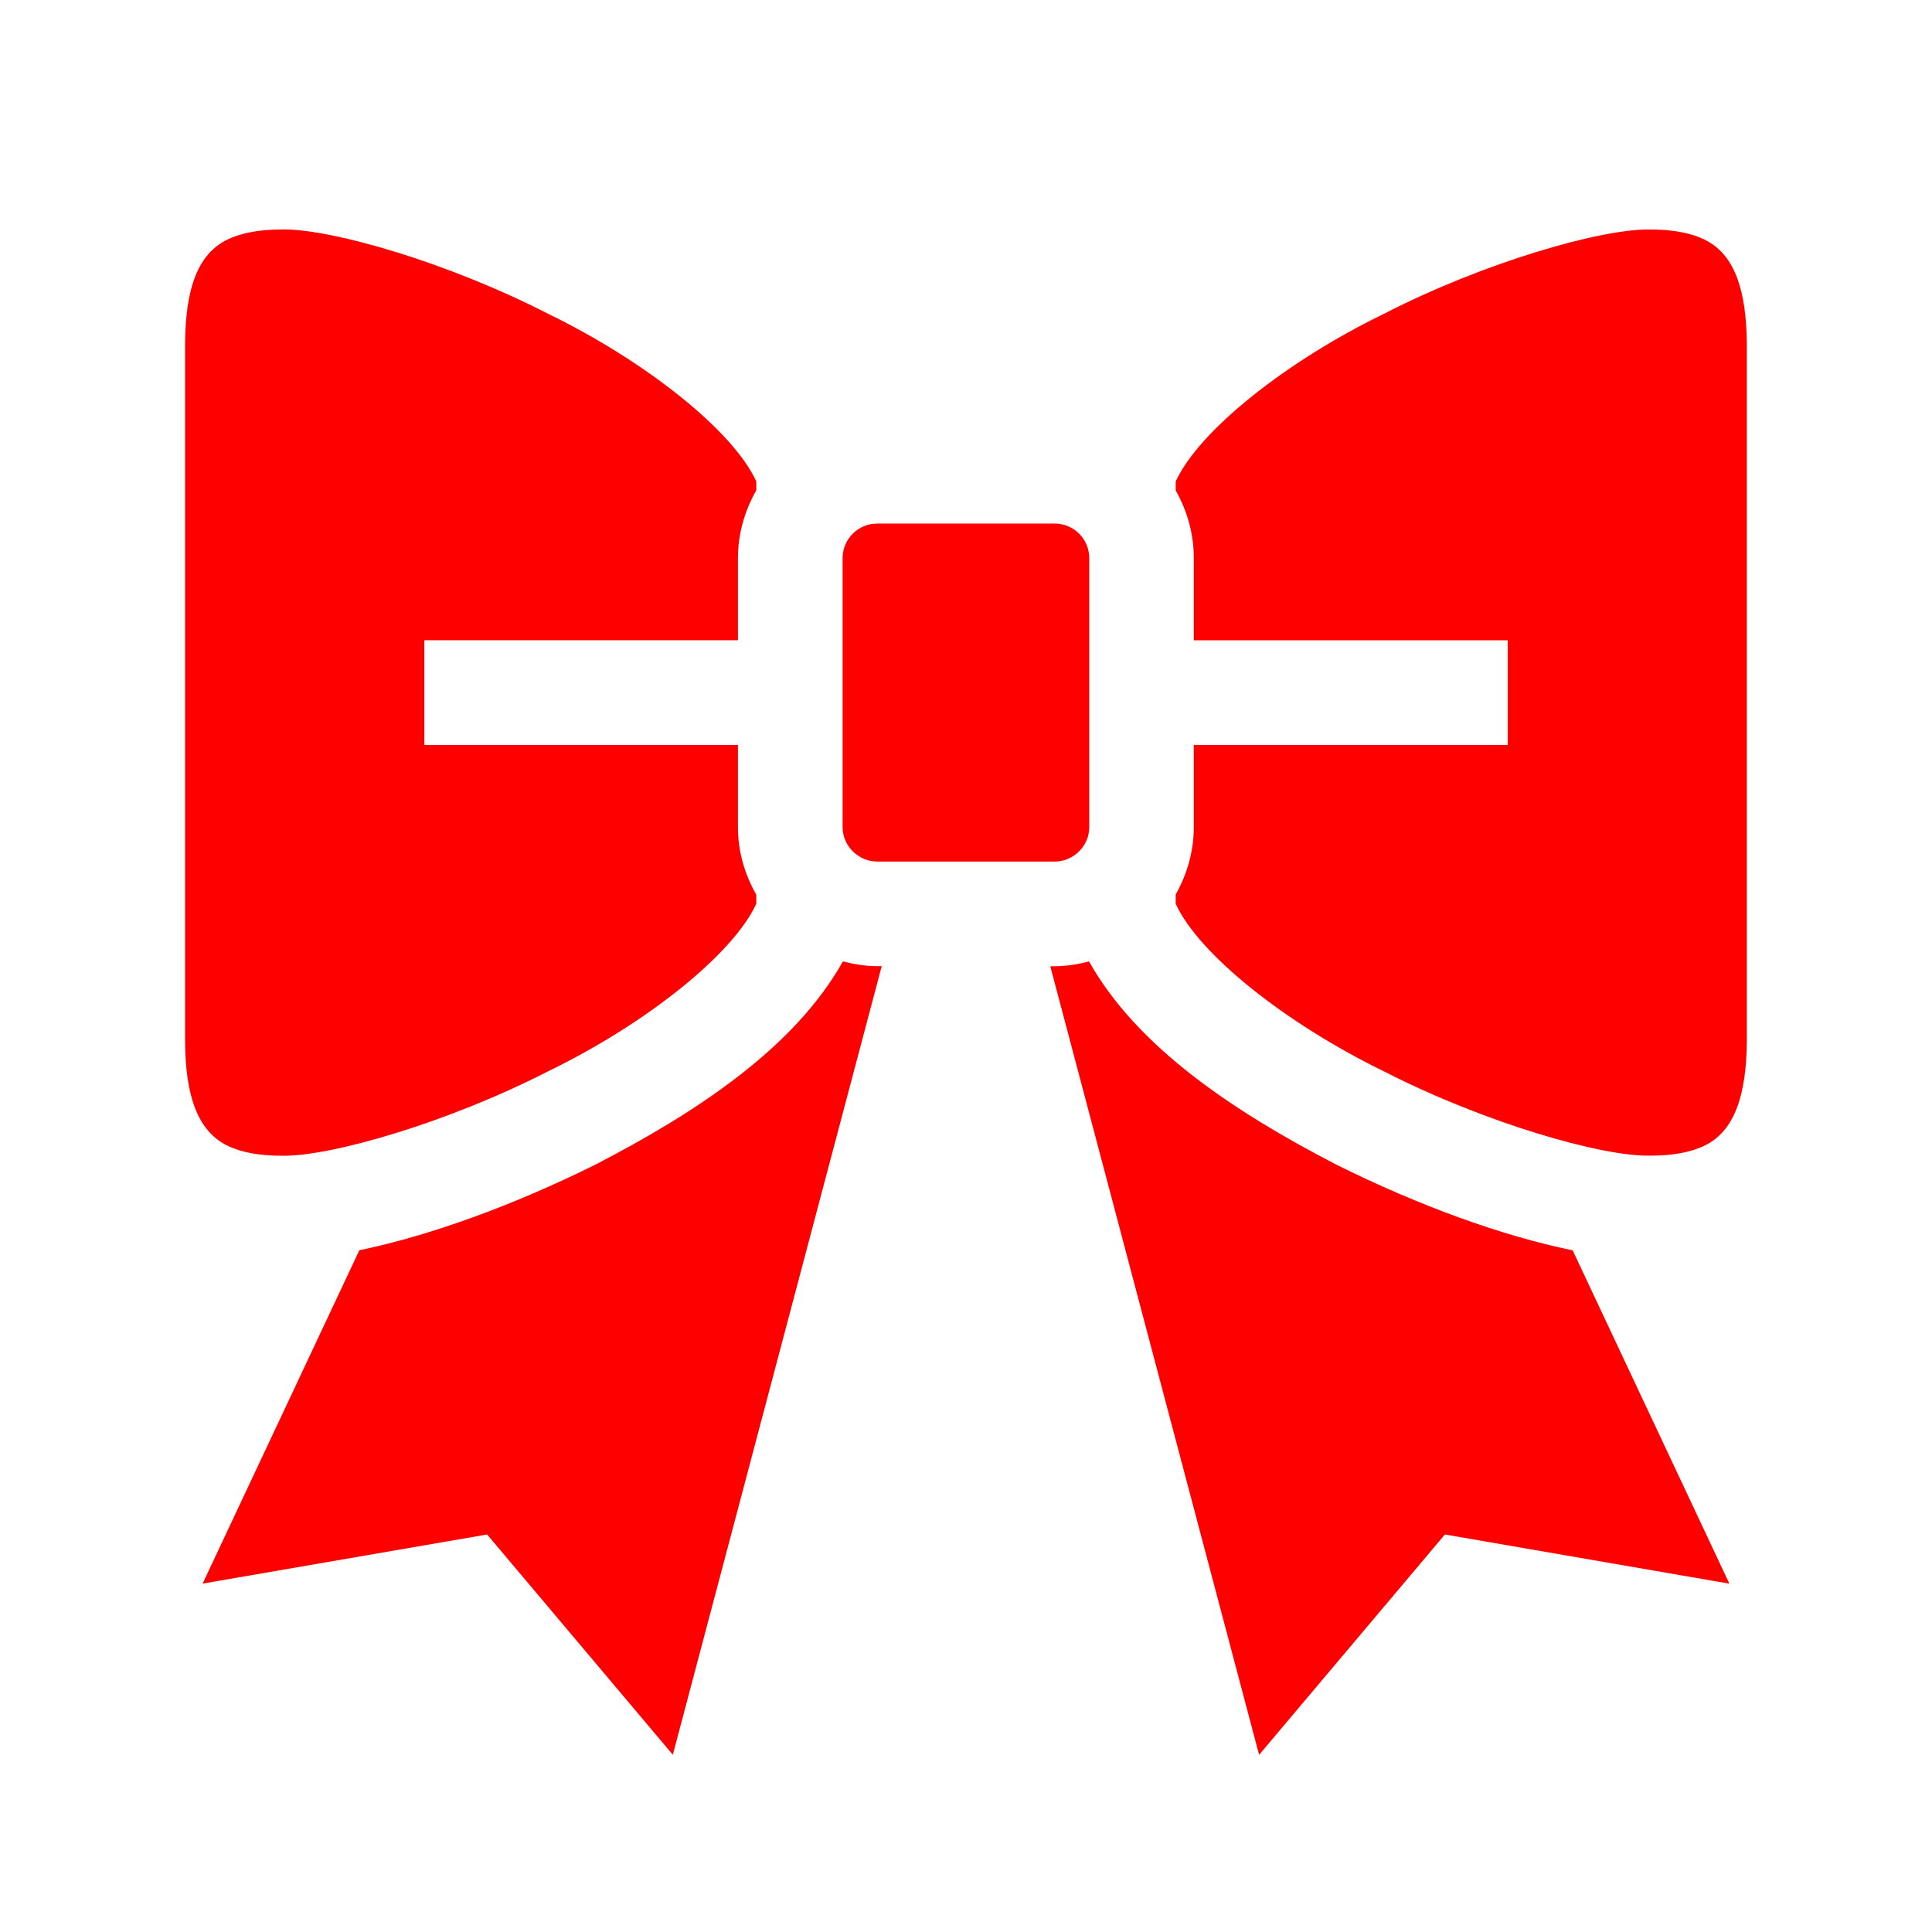 <svg viewBox="0 0 24 24" xmlns="http://www.w3.org/2000/svg">
  <path d="M13.105, 12.003c0.147, -0.001 0.287, -0.024 0.423, -0.06c0.602, 1.071 1.806, 1.869 3.073, 2.525c1.021, 0.508 2.055, 0.884 2.935, 1.064l1.947, 4.141l-3.534, -0.611l-2.308, 2.737l-2.594, -9.796l0.058, -0Zm-2.634, -0.06c-0.6, 1.069 -1.806, 1.868 -3.074, 2.524c-1.021, 0.507 -2.054, 0.882 -2.933, 1.064l-1.947, 4.141l3.534, -0.61l2.307, 2.736l2.595, -9.796l-0.057, 0c-0.148, 0 -0.289, -0.024 -0.425, -0.059Zm-1.304, -2.689l0, 1.023c0, 0.307 0.087, 0.589 0.228, 0.838l0, 0.112c-0.287, 0.625 -1.365, 1.488 -2.582, 2.079c-1.264, 0.648 -2.716, 1.063 -3.313, 1.051c-0.401, -0 -0.685, -0.088 -0.851, -0.245c-0.167, -0.154 -0.346, -0.452 -0.35, -1.174l0, -8.668c0.004, -0.724 0.181, -1.022 0.35, -1.175c0.166, -0.156 0.45, -0.244 0.851, -0.244c0.009, -0.001 0.018, -0.001 0.027, -0.001c0.614, -0 2.04, 0.411 3.286, 1.05c1.217, 0.593 2.295, 1.454 2.582, 2.08l0, 0.11c-0.141, 0.25 -0.228, 0.534 -0.228, 0.842l0, 1.021l-3.896, -0l0, 1.301l3.896, -0Zm5.663, -1.3l-0, -1.022c-0, -0.307 -0.085, -0.59 -0.225, -0.84l-0, -0.111c0.286, -0.627 1.365, -1.488 2.581, -2.08c1.264, -0.649 2.715, -1.062 3.313, -1.05c0.402, -0 0.684, 0.088 0.851, 0.245c0.167, 0.152 0.344, 0.451 0.35, 1.173l-0, 8.669c-0.006, 0.723 -0.183, 1.02 -0.35, 1.175c-0.167, 0.156 -0.449, 0.243 -0.851, 0.243c-0.598, 0.013 -2.049, -0.403 -3.313, -1.05c-1.216, -0.593 -2.295, -1.452 -2.581, -2.079l-0, -0.115c0.139, -0.248 0.224, -0.53 0.225, -0.834l-0, -1.024l3.9, -0l-0, -1.3l-3.9, -0Zm-1.726, -1.45c0.233, -0 0.427, 0.191 0.427, 0.428l-0, 3.345c-0, 0.231 -0.194, 0.424 -0.426, 0.426l-2.208, -0c-0.237, -0.002 -0.428, -0.195 -0.43, -0.426l-0, -3.345c0.001, -0.235 0.192, -0.428 0.43, -0.428l2.208, -0Z" style="fill: rgb(255, 0, 0);"/>
</svg>
